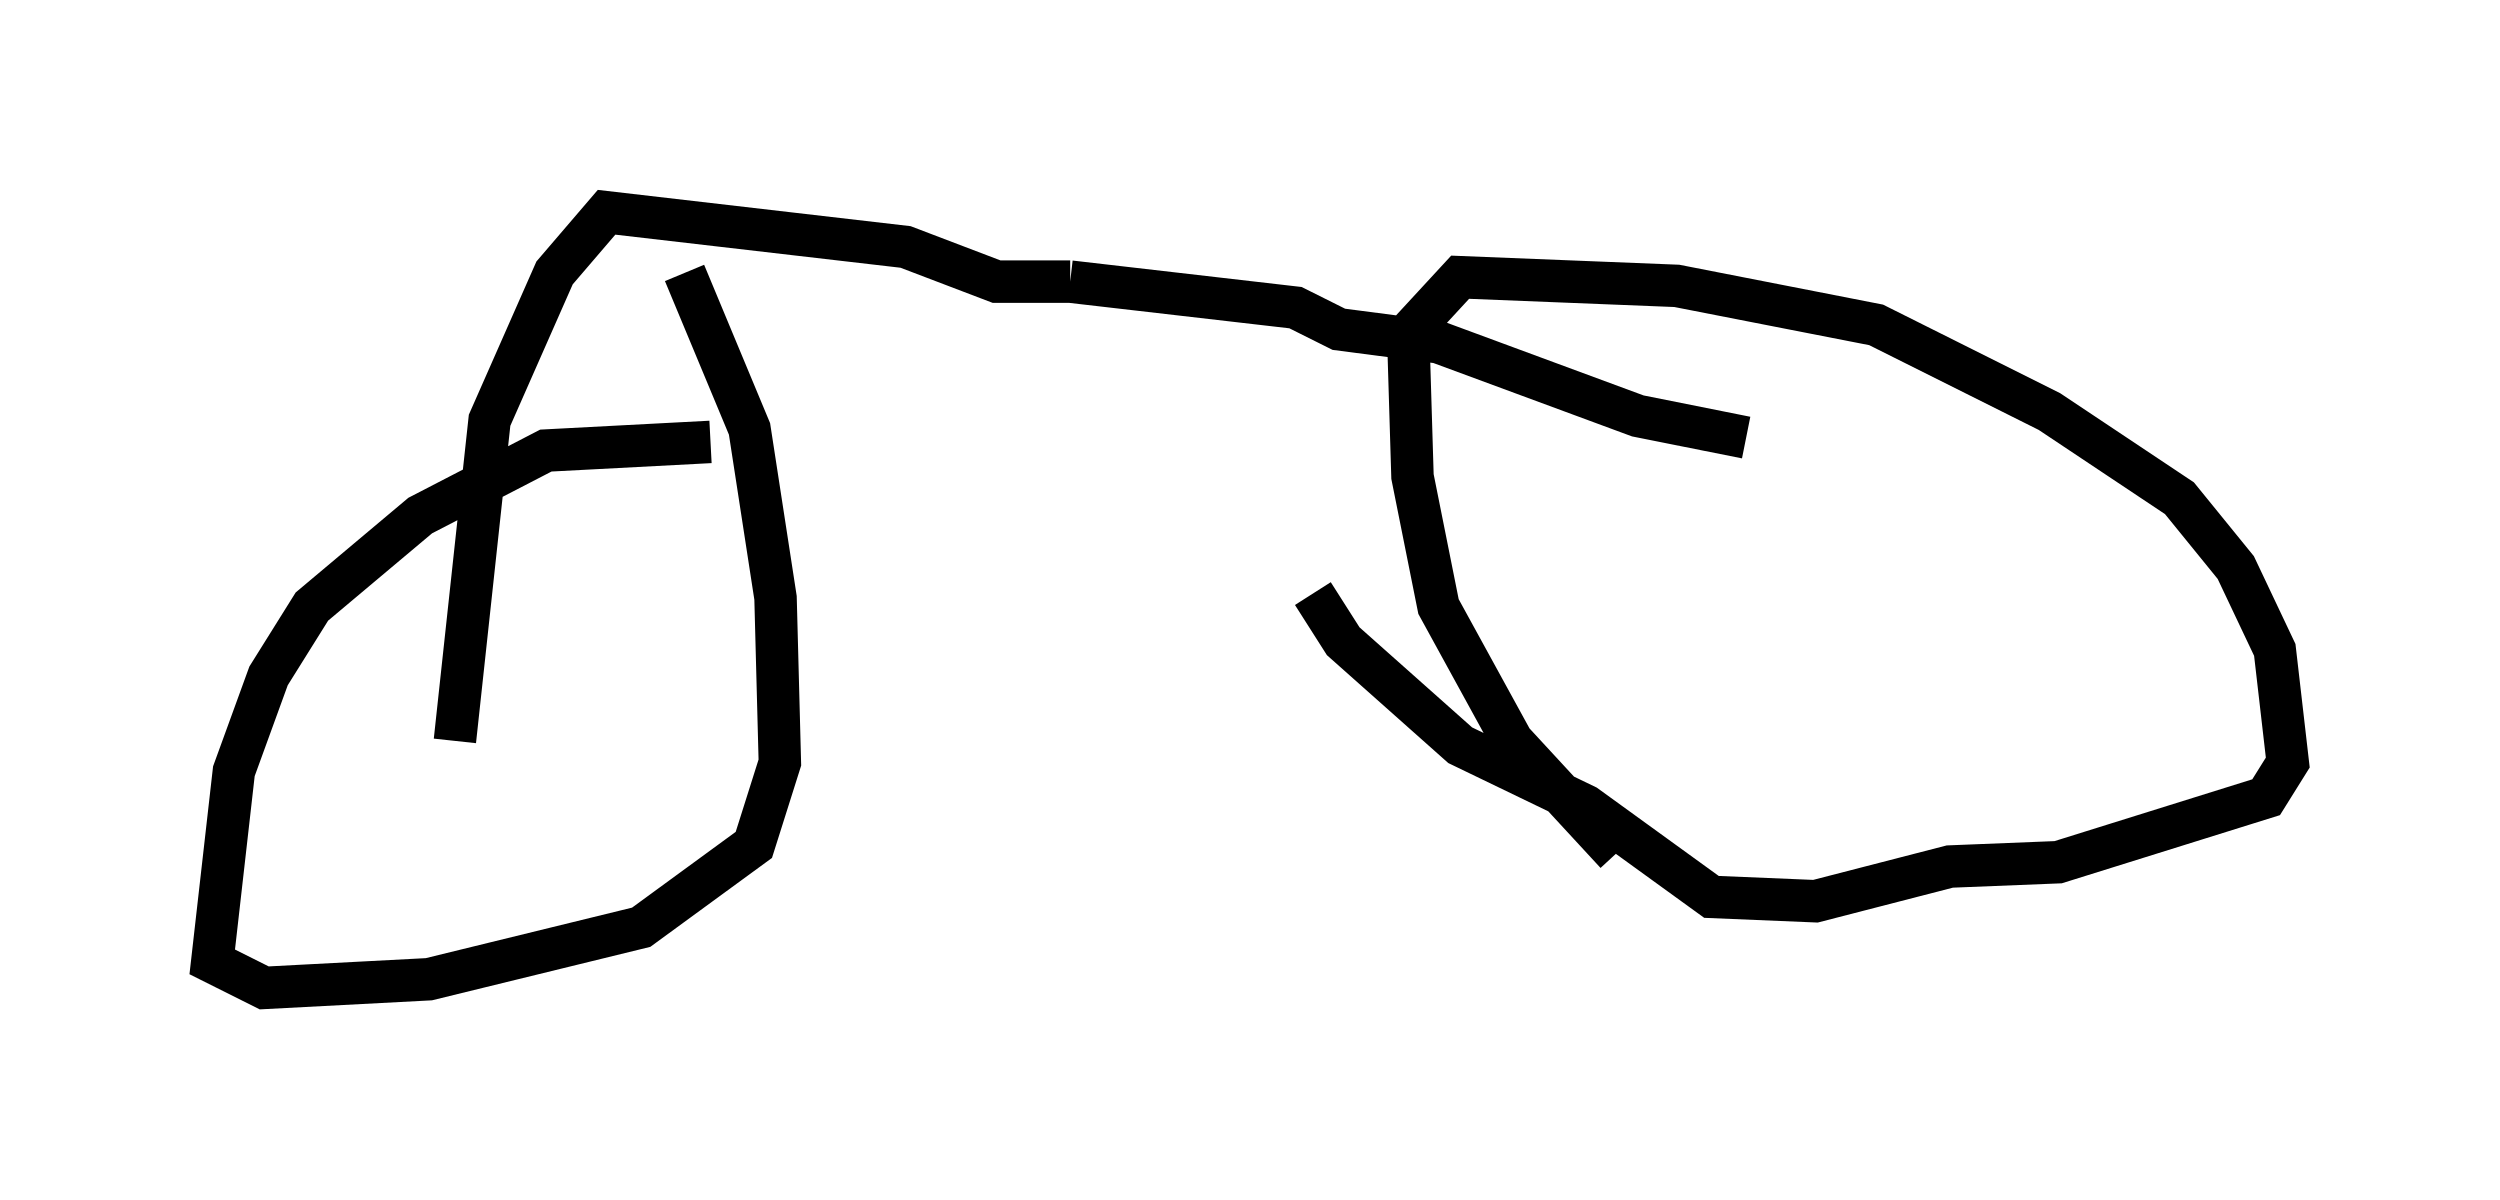 <?xml version="1.0" encoding="utf-8" ?>
<svg baseProfile="full" height="28.273" version="1.1" width="58.898" xmlns="http://www.w3.org/2000/svg" xmlns:ev="http://www.w3.org/2001/xml-events" xmlns:xlink="http://www.w3.org/1999/xlink"><defs /><rect fill="white" height="28.273" width="58.898" x="0" y="0" /><path d="M17.556, 10.819 m-0.817, -0.408 l-3.879, 0.204 -2.96, 1.531 l-2.552, 2.144 -1.021, 1.633 l-0.817, 2.246 -0.51, 4.492 l1.225, 0.613 3.879, -0.204 l5.002, -1.225 2.654, -1.94 l0.613, -1.94 -0.102, -3.879 l-0.613, -3.981 -1.531, -3.675 m-5.41, 11.025 l0.817, -7.554 1.531, -3.471 l1.225, -1.429 7.044, 0.817 l2.144, 0.817 1.735, 0.0 m0.0, 0.0 l5.308, 0.613 1.021, 0.51 l2.348, 0.306 4.696, 1.735 l2.552, 0.51 m-3.063, 9.8 l-2.45, -2.654 -1.735, -3.165 l-0.613, -3.063 -0.102, -3.369 l1.225, -1.327 5.104, 0.204 l4.696, 0.919 4.083, 2.042 l3.063, 2.042 1.327, 1.633 l0.919, 1.94 0.306, 2.654 l-0.51, 0.817 -4.9, 1.531 l-2.552, 0.102 -3.165, 0.817 l-2.45, -0.102 -2.96, -2.144 l-2.96, -1.429 -2.756, -2.45 l-0.715, -1.123 m8.983, -7.758 " fill="none" stroke="black" stroke-width="1" /></svg>